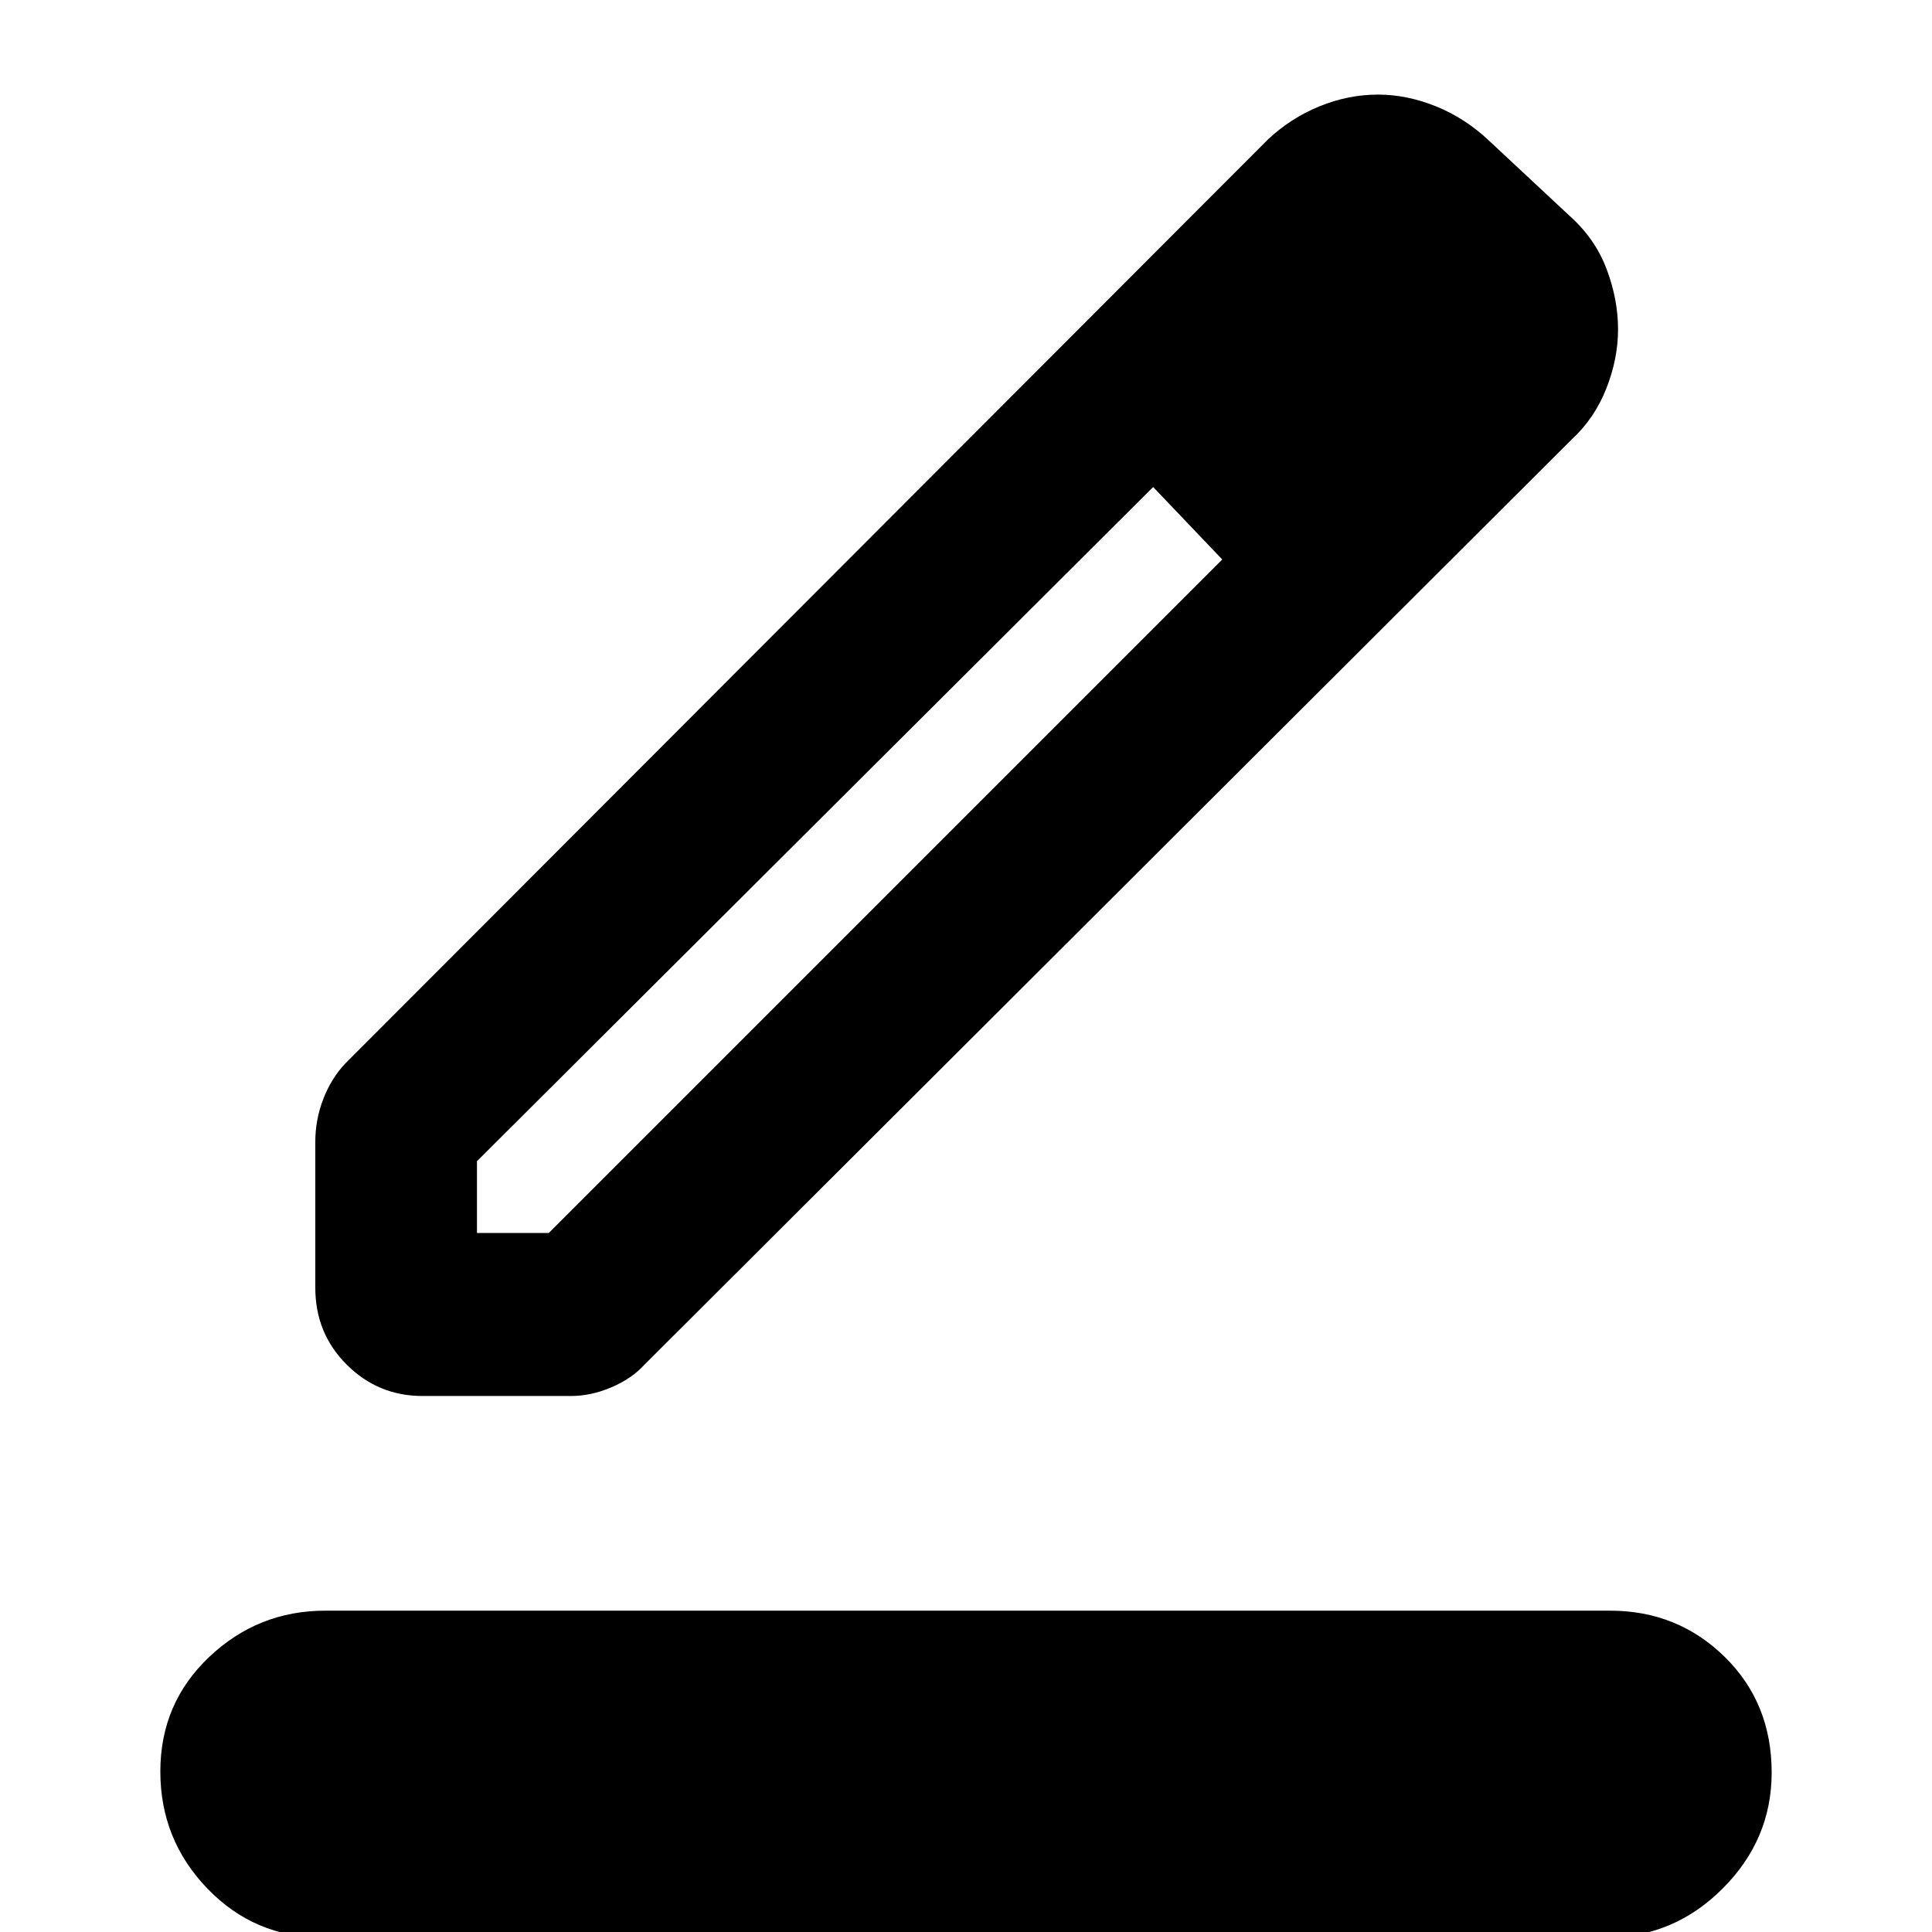 <svg xmlns="http://www.w3.org/2000/svg" height="40" viewBox="0 -960 960 960" width="40"><path d="M160 2.67q-33.57 0-56.95-24.26-23.38-24.26-23.38-58.17t24.28-56.91q24.27-23 57.72-23H800q33.57 0 56.95 22.92 23.38 22.92 23.38 57.53 0 33.22-24.28 57.55-24.27 24.34-57.72 24.34H160Zm77-350h35.67L607.33-682 591-701l-18-17-336 335v35.67Zm-80.33 27.15v-72.45q0-11.04 4-21.37 4-10.33 11-17.66L630-890.67q11.33-10.66 25.64-16.5 14.31-5.83 29.17-5.83 14.19 0 28.69 5.83Q728-901.33 740-890l40 37.33q12.67 11.34 18.33 26.42 5.67 15.08 5.67 29.91 0 14.67-5.87 29.48T781-741.67L320.33-282q-6.33 7-16.48 11.33-10.14 4.34-20.21 4.34h-73.62q-22.11 0-37.73-15.57-15.62-15.58-15.62-38.28Zm563-476.49-34-34.33 34 34.33ZM607.33-682 591-701l-18-17 34.33 36Z"/></svg>